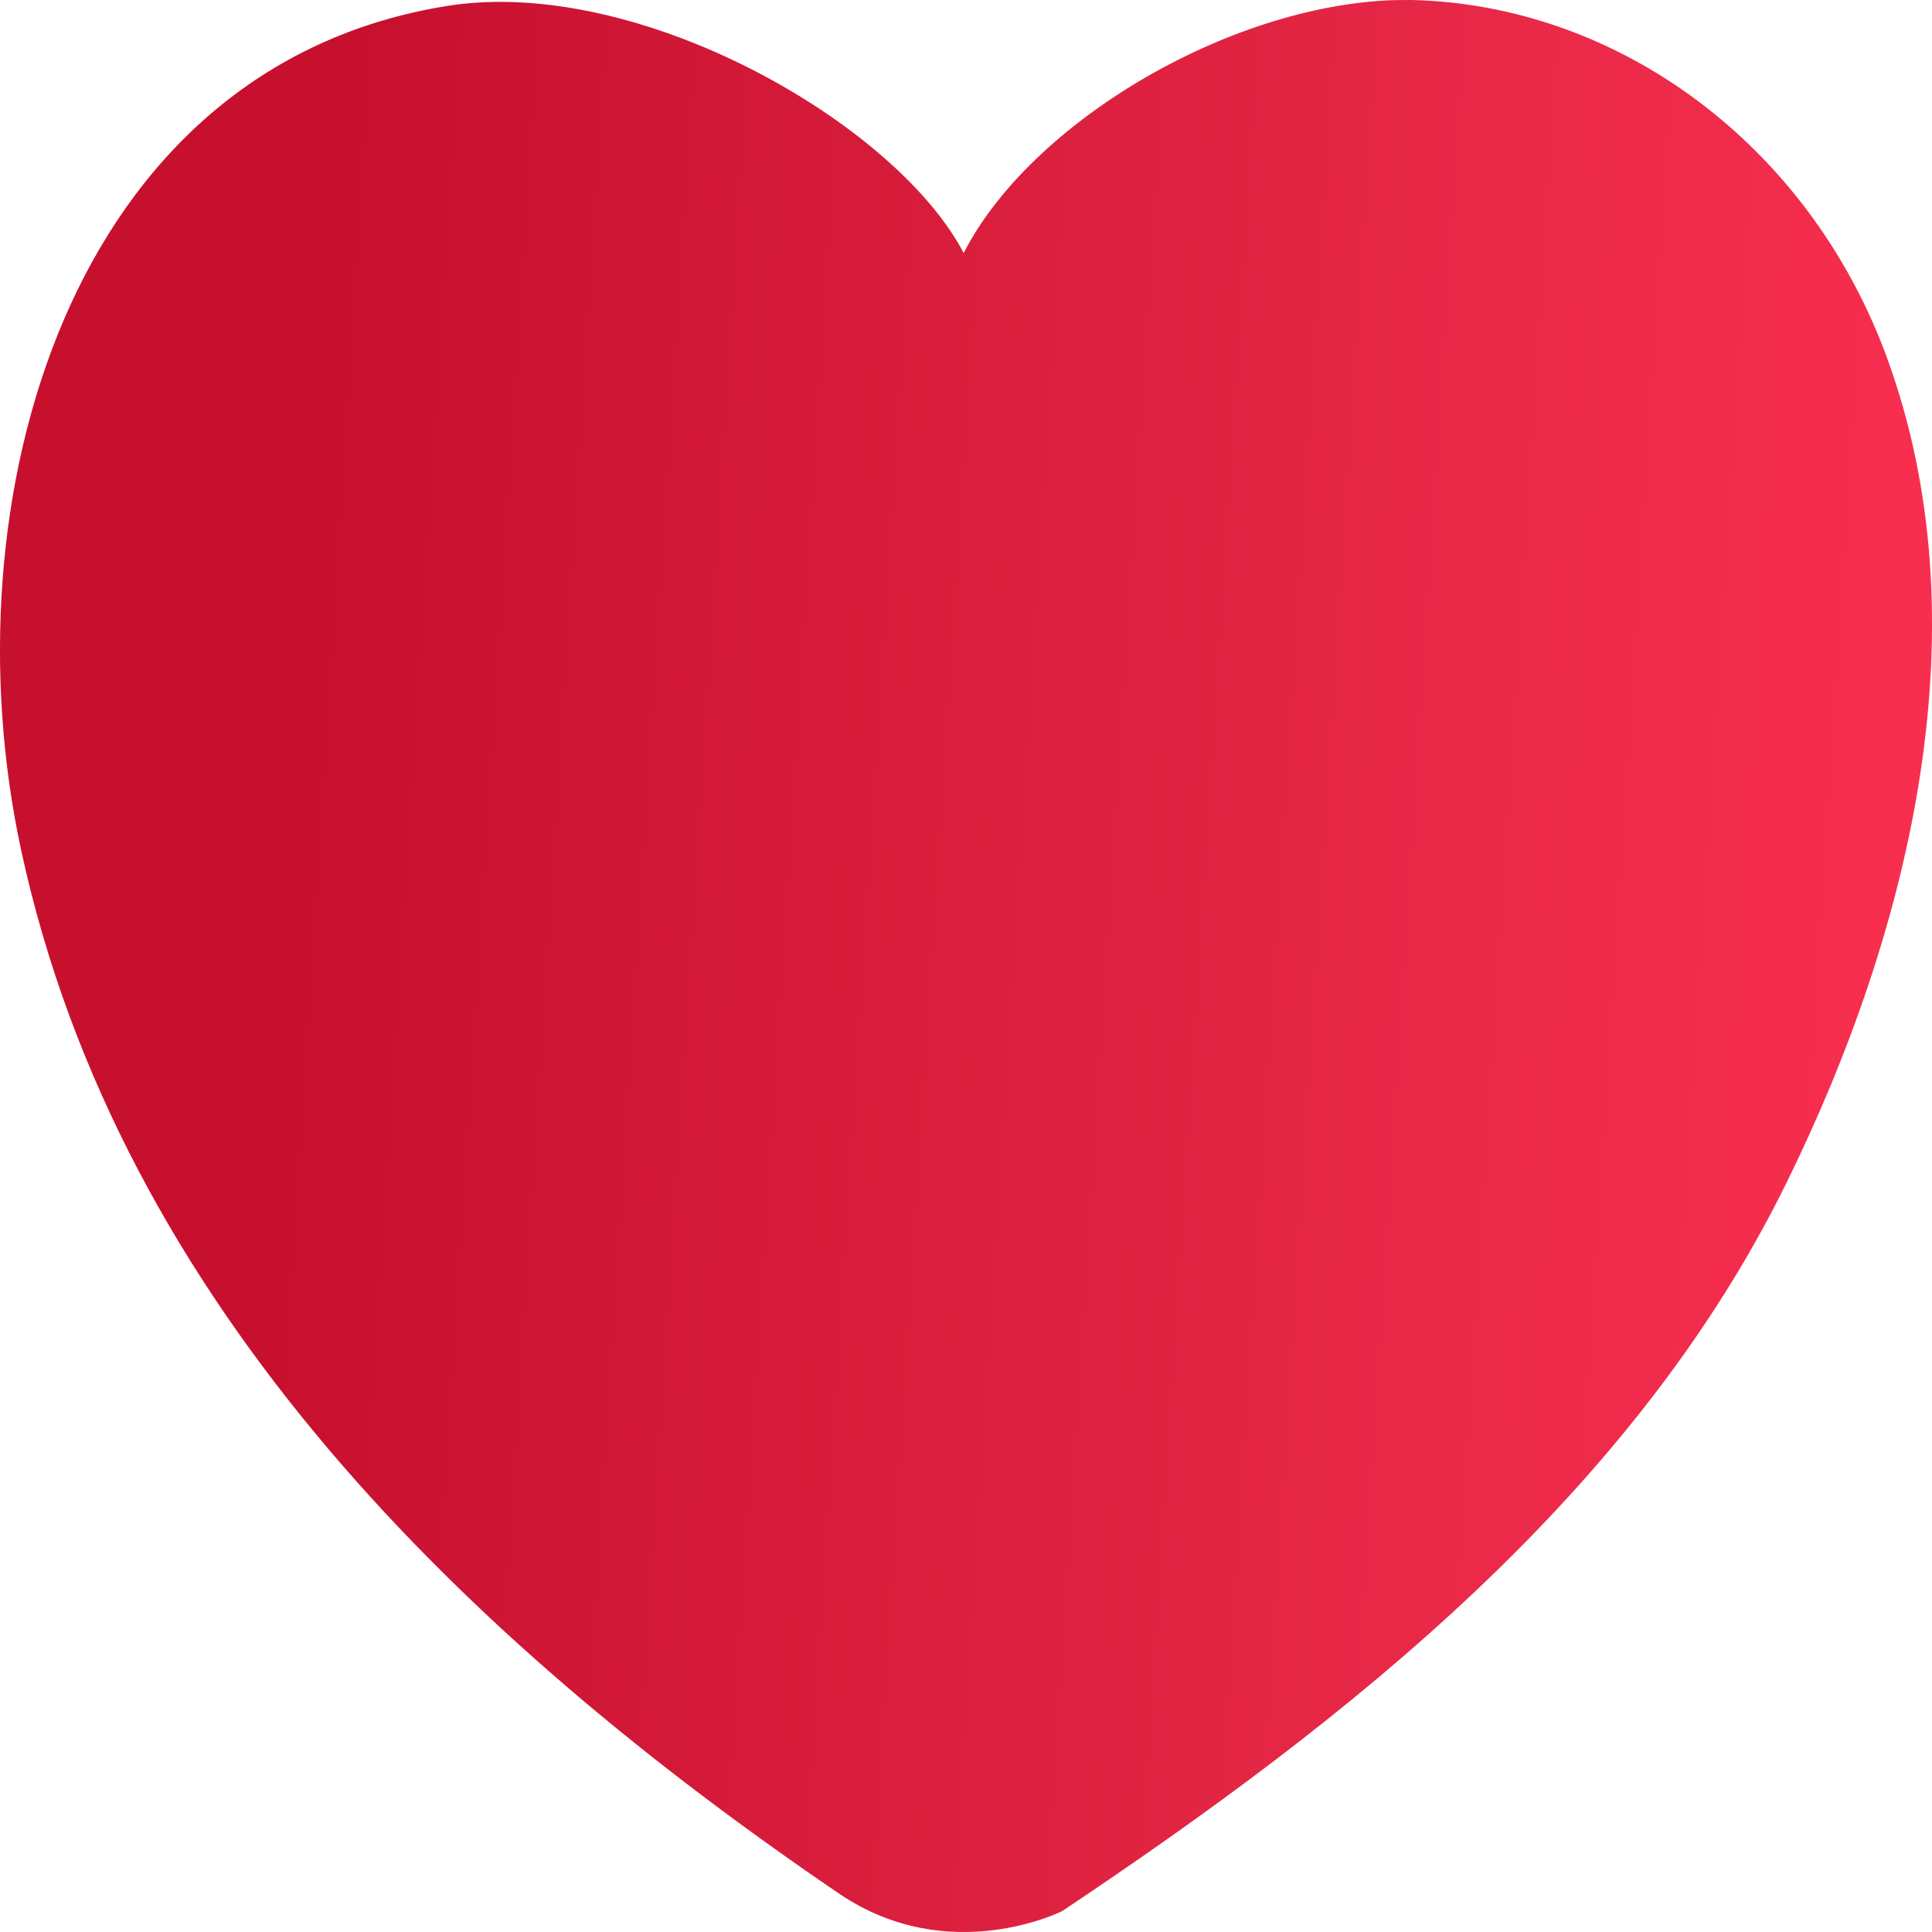 <svg width="20" height="20" viewBox="0 0 20 20" fill="none" xmlns="http://www.w3.org/2000/svg">
<path d="M14.616 0C16.759 0.051 18.728 1.504 19.532 3.698C20.53 6.421 19.815 9.56 18.491 12.25C16.909 15.464 13.989 17.785 10.995 19.784C10.995 19.784 9.829 20.372 8.694 19.608C4.836 16.984 1.236 13.523 0.217 8.792C-0.558 5.193 0.702 0.688 4.632 0.061C6.601 -0.253 9.267 1.267 9.976 2.619C10.667 1.27 12.715 0.055 14.437 0.001C14.527 3.91328e-05 14.527 -0 14.616 0Z" fill="url(#paint0_linear_808_2746)"/>
<defs>
<linearGradient id="paint0_linear_808_2746" x1="2.992" y1="10" x2="21.63" y2="11.193" gradientUnits="userSpaceOnUse">
<stop stop-color="#C7102E"/>
<stop offset="0.595" stop-color="#E62746"/>
<stop offset="1" stop-color="#FF3152"/>
</linearGradient>
</defs>
</svg>
